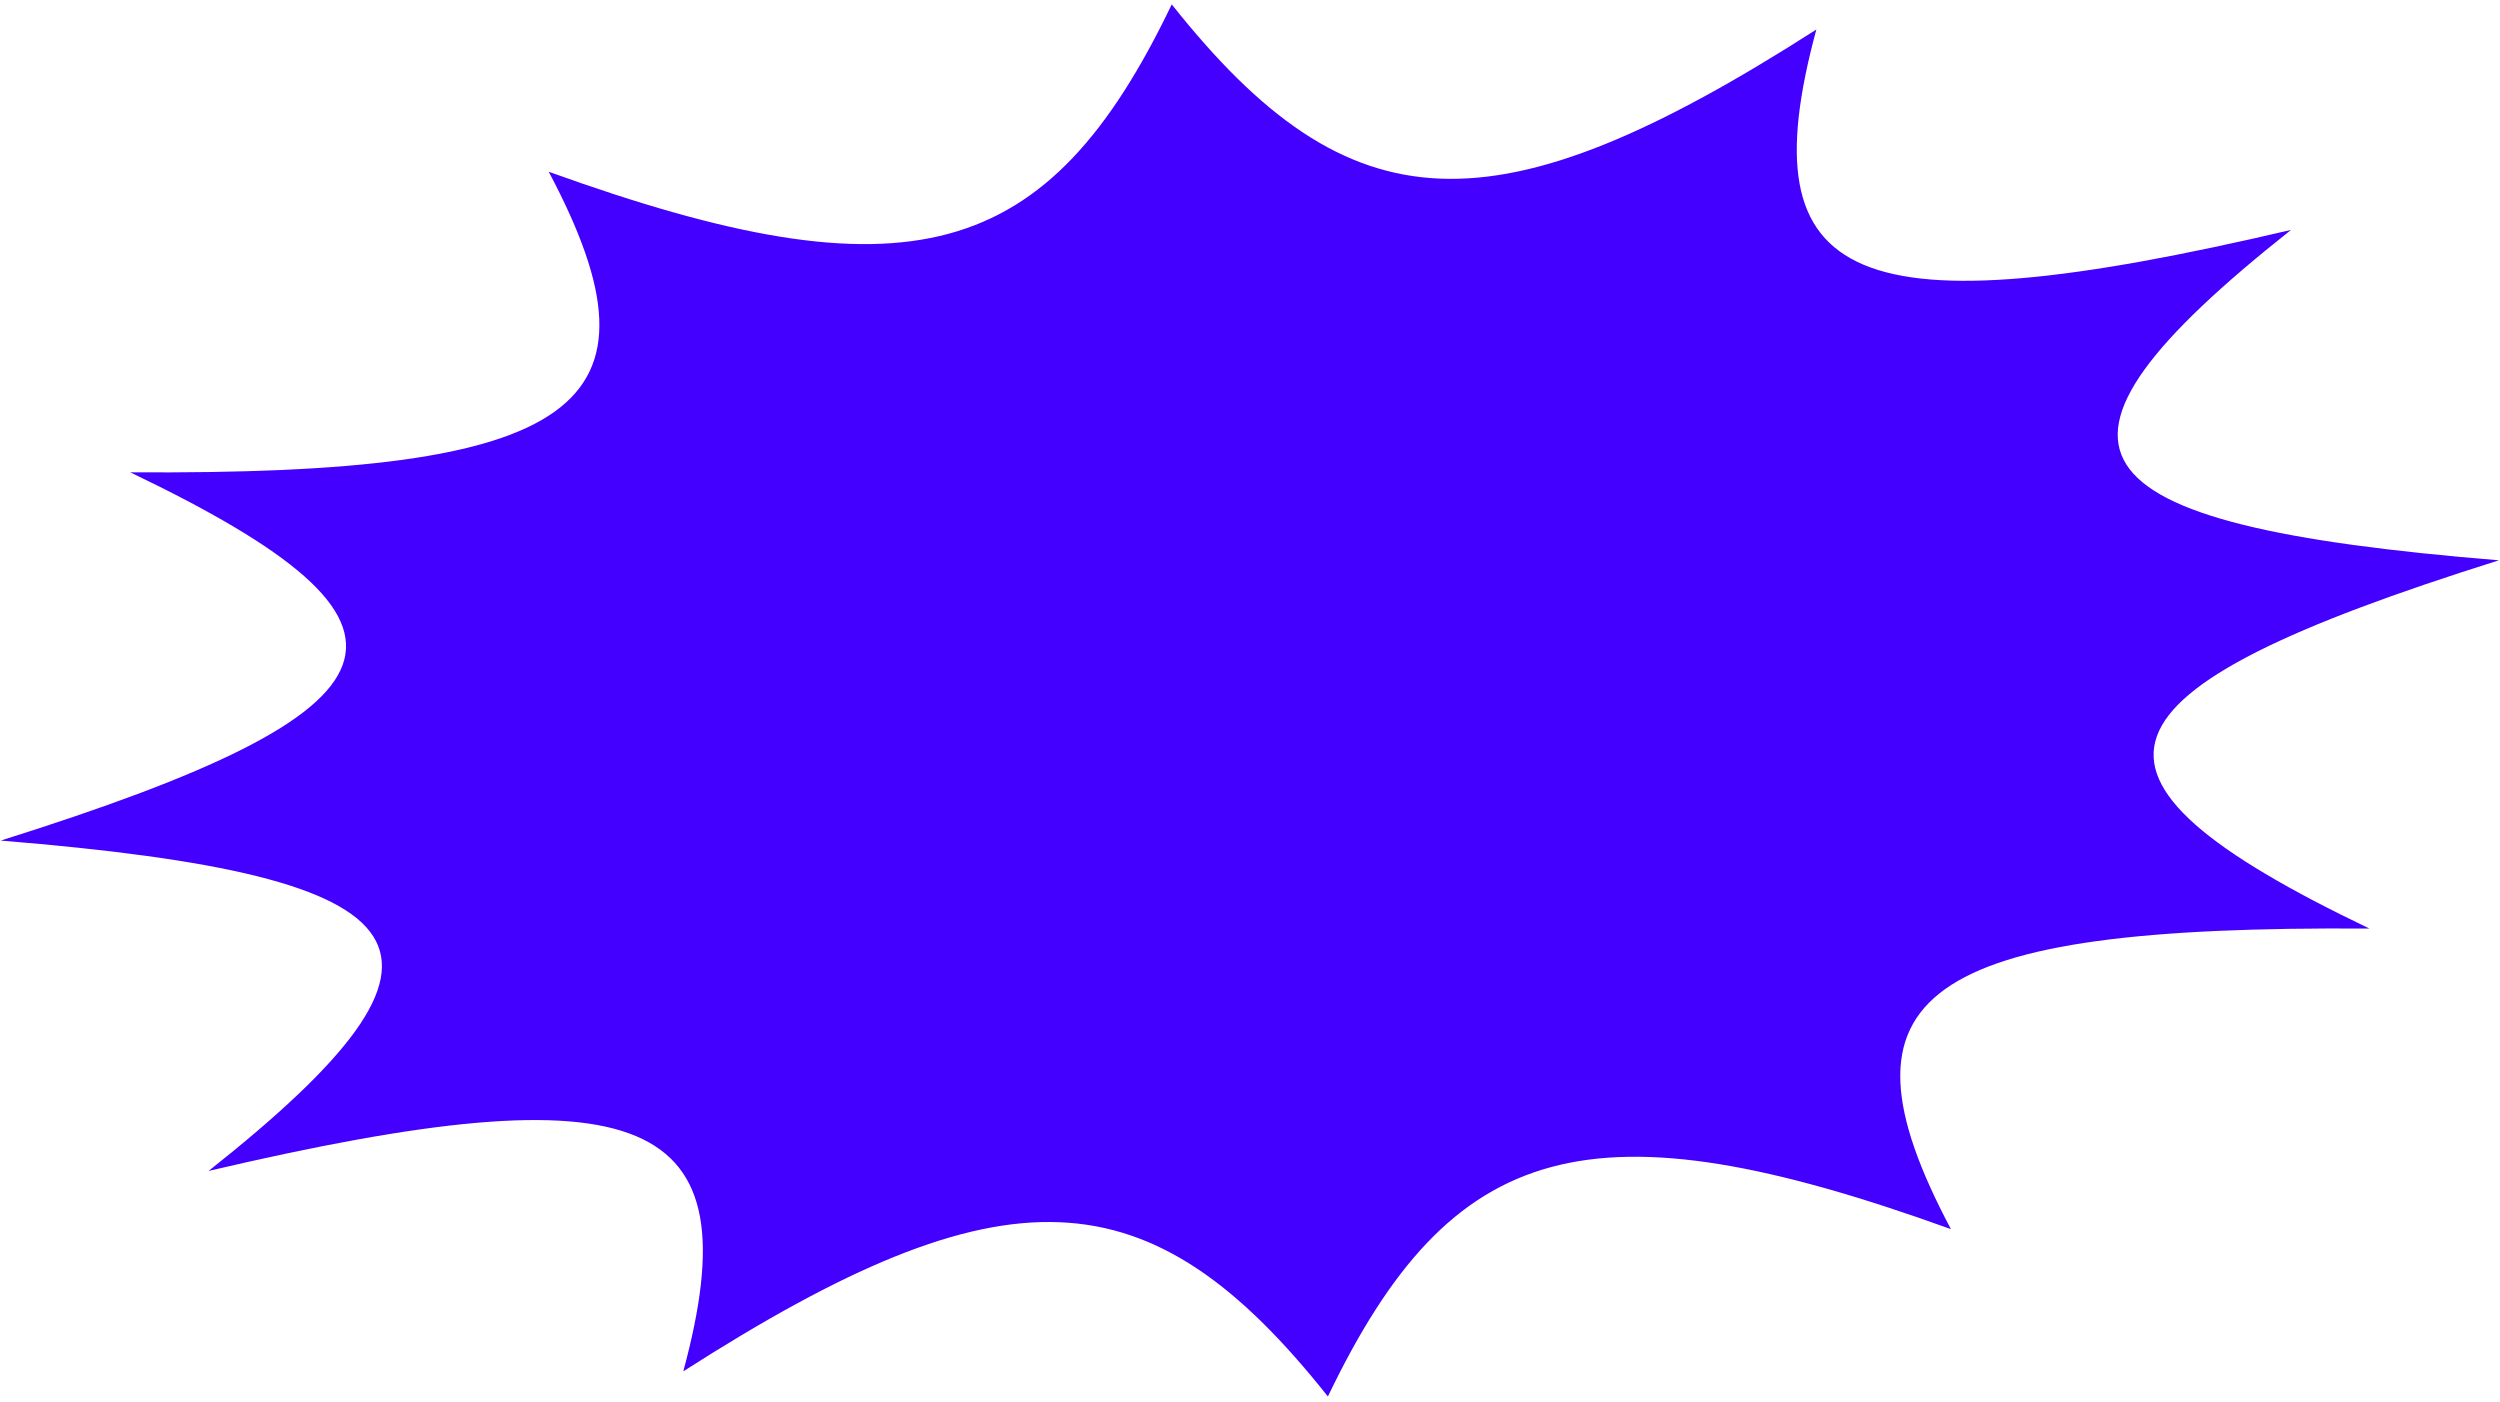 <svg width="337" height="189" viewBox="0 0 337 189" fill="none" xmlns="http://www.w3.org/2000/svg">
<path d="M336.855 75.528C280.455 93.269 276.132 104.452 319.398 125.17C258.948 124.757 246.094 133.872 262.985 165.687C214.482 148.186 195.729 153.37 179 188.246C154.964 157.945 135.529 157.039 92.106 184.857C101.53 150.097 86.976 144.044 28.117 157.844C65.719 128.057 59.029 118.113 0.097 113.309C56.496 95.568 60.82 84.385 17.553 63.667C78.003 64.079 90.858 54.965 73.967 23.15C122.469 40.651 141.222 35.467 157.952 0.591C181.987 30.892 201.422 31.798 244.845 3.98C235.422 38.74 249.976 44.793 308.834 30.992C271.232 60.78 277.922 70.724 336.855 75.528Z" fill="#4400FF"/>
</svg>
